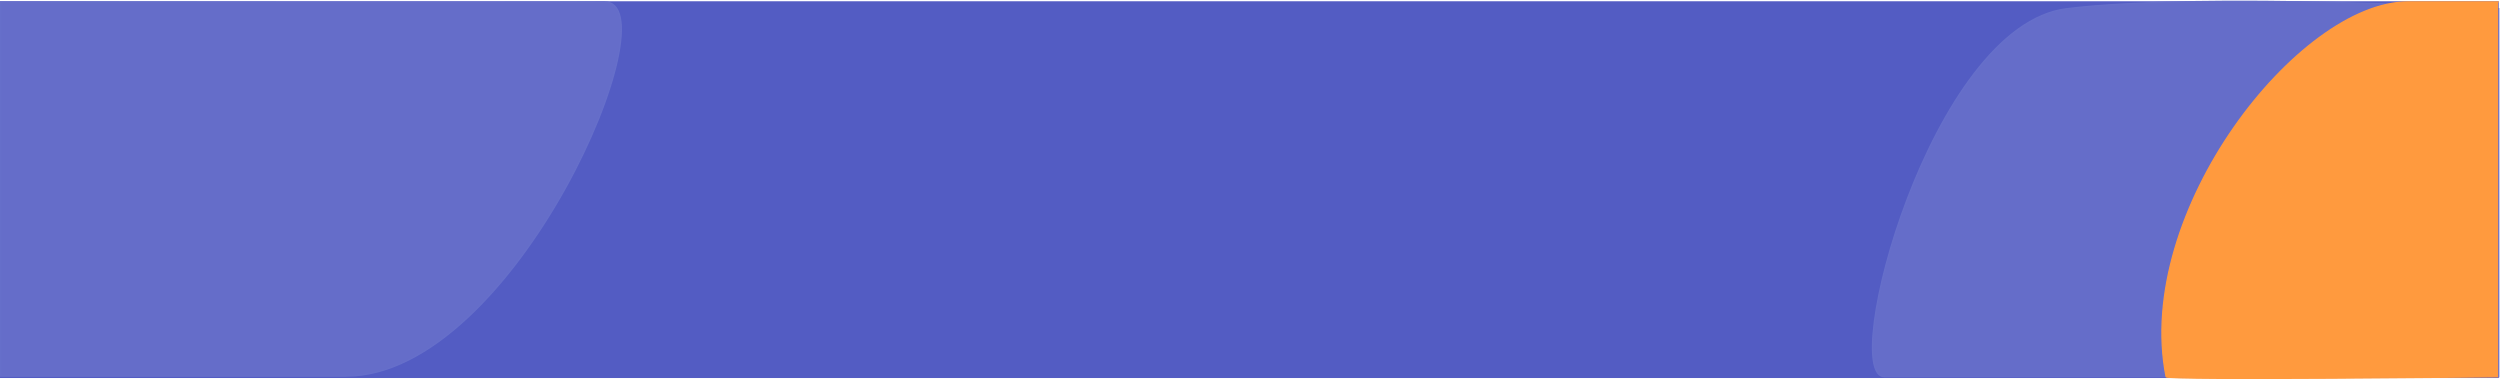 <svg width="1984" height="301" viewBox="0 0 1984 301" fill="none" xmlns="http://www.w3.org/2000/svg">
<rect y="1" width="1983" height="299" fill="#535CC3"/>
<path d="M274.5 298.504C409 298.504 535.5 1.003 479.5 1.503C423.5 2.003 0.5 1.503 0.5 1.503V298.504L274.5 298.504Z" fill="#666FCA" fill-opacity="0.94" stroke="#666FCA"/>
<path d="M1495.51 299C1458.99 299 1532.02 20.146 1640.2 6.891C1748.38 -6.364 1983 6.891 1983 6.891V299H1495.51Z" fill="#666FCA" fill-opacity="0.95" stroke="#666FCA"/>
<path d="M1719 299C1693.21 167.917 1824.5 1.5 1911 1.5C1997.5 1.5 1982 1.5 1982 1.5V299C1982 299 1719.59 302 1719 299Z" fill="#FF9A3E" stroke="#FF9A3E"/>
</svg>
